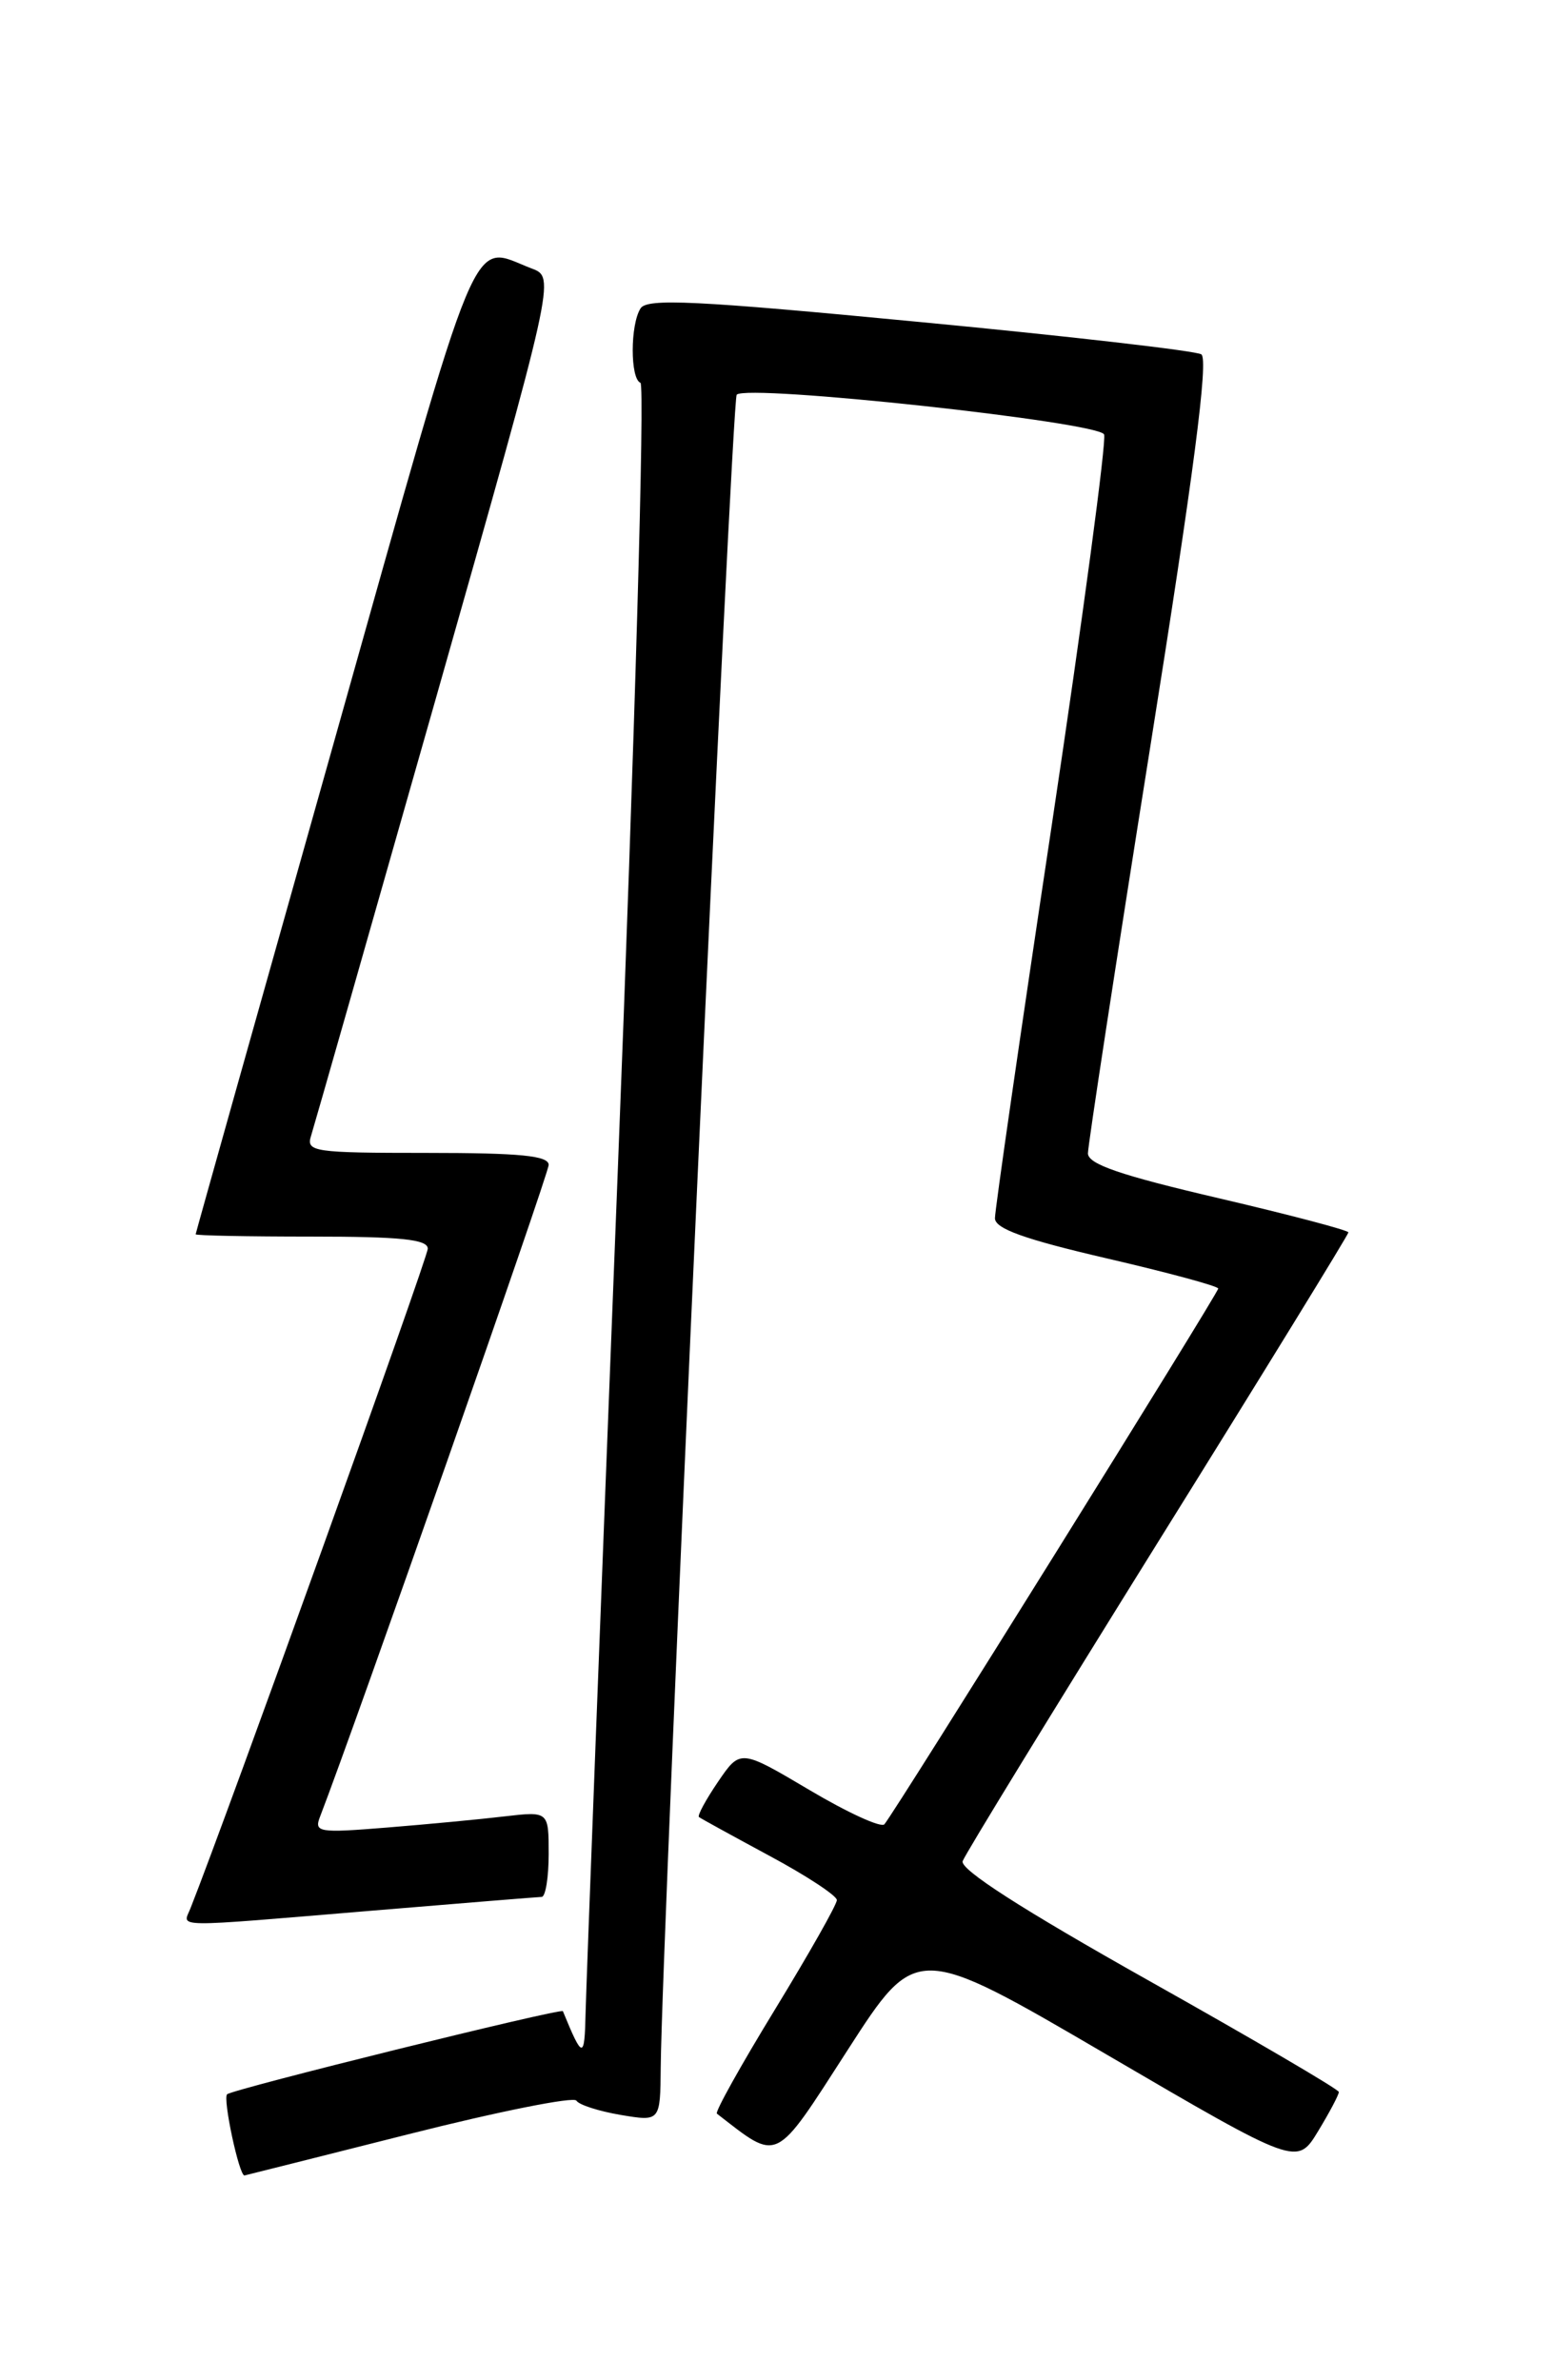 <?xml version="1.0" encoding="UTF-8" standalone="no"?>
<!DOCTYPE svg PUBLIC "-//W3C//DTD SVG 1.1//EN" "http://www.w3.org/Graphics/SVG/1.1/DTD/svg11.dtd" >
<svg xmlns="http://www.w3.org/2000/svg" xmlns:xlink="http://www.w3.org/1999/xlink" version="1.1" viewBox="0 0 167 256">
 <g >
 <path fill="currentColor"
d=" M 43.98 229.53 C 53.59 227.10 61.69 225.48 61.98 225.93 C 62.26 226.39 64.41 227.07 66.75 227.47 C 71.00 228.18 71.00 228.18 71.05 222.34 C 71.18 208.21 78.68 42.99 79.22 42.45 C 80.38 41.29 118.21 45.39 118.73 46.73 C 118.99 47.43 116.46 66.34 113.10 88.75 C 109.73 111.16 106.98 130.19 106.99 131.03 C 107.00 132.15 110.14 133.28 119.00 135.34 C 125.60 136.87 131.00 138.33 131.00 138.59 C 131.00 139.09 96.16 195.02 95.10 196.21 C 94.75 196.61 91.13 194.95 87.04 192.52 C 79.61 188.12 79.61 188.12 77.21 191.64 C 75.90 193.57 74.97 195.28 75.16 195.43 C 75.35 195.58 78.76 197.45 82.74 199.60 C 86.73 201.74 89.99 203.89 89.99 204.36 C 90.00 204.83 87.00 210.12 83.34 216.12 C 79.68 222.11 76.86 227.16 77.09 227.33 C 83.82 232.54 83.19 232.85 91.15 220.49 C 98.54 209.01 98.54 209.01 119.01 220.98 C 139.48 232.95 139.48 232.95 141.74 229.22 C 142.98 227.18 143.98 225.28 143.97 225.00 C 143.96 224.72 134.74 219.32 123.49 213.00 C 109.87 205.34 103.20 201.05 103.52 200.17 C 103.78 199.43 113.23 184.02 124.50 165.90 C 135.78 147.79 145.00 132.78 145.00 132.55 C 145.00 132.32 138.70 130.66 131.00 128.86 C 120.46 126.40 117.00 125.21 116.99 124.05 C 116.99 123.20 119.98 103.67 123.64 80.65 C 128.37 50.95 129.98 38.60 129.18 38.11 C 128.57 37.73 114.94 36.16 98.89 34.63 C 74.82 32.32 69.57 32.06 68.88 33.17 C 67.76 34.92 67.76 40.74 68.87 41.17 C 69.36 41.35 68.27 79.19 66.41 126.50 C 64.58 173.25 63.03 213.75 62.97 216.50 C 62.86 221.51 62.66 221.50 60.53 216.31 C 60.38 215.94 24.96 224.71 24.42 225.25 C 23.94 225.73 25.72 234.04 26.29 233.98 C 26.40 233.96 34.36 231.96 43.98 229.53 Z  M 40.00 205.50 C 49.62 204.70 57.84 204.03 58.25 204.02 C 58.66 204.01 59.00 201.93 59.00 199.41 C 59.00 194.81 59.00 194.81 54.25 195.36 C 51.64 195.67 45.95 196.21 41.61 196.56 C 34.20 197.16 33.75 197.08 34.43 195.35 C 38.14 185.74 59.00 126.28 59.00 125.29 C 59.00 124.30 55.93 124.00 45.93 124.00 C 33.70 124.00 32.90 123.88 33.45 122.16 C 33.77 121.15 39.81 99.96 46.88 75.08 C 59.72 29.84 59.72 29.84 57.18 28.88 C 50.48 26.33 51.99 22.70 35.86 80.00 C 27.72 108.88 21.05 132.61 21.04 132.75 C 21.02 132.89 26.62 133.00 33.50 133.00 C 43.10 133.00 46.00 133.30 46.00 134.30 C 46.00 135.29 24.40 195.35 20.48 205.25 C 19.65 207.35 18.05 207.33 40.00 205.50 Z "/>
</g>
</svg>